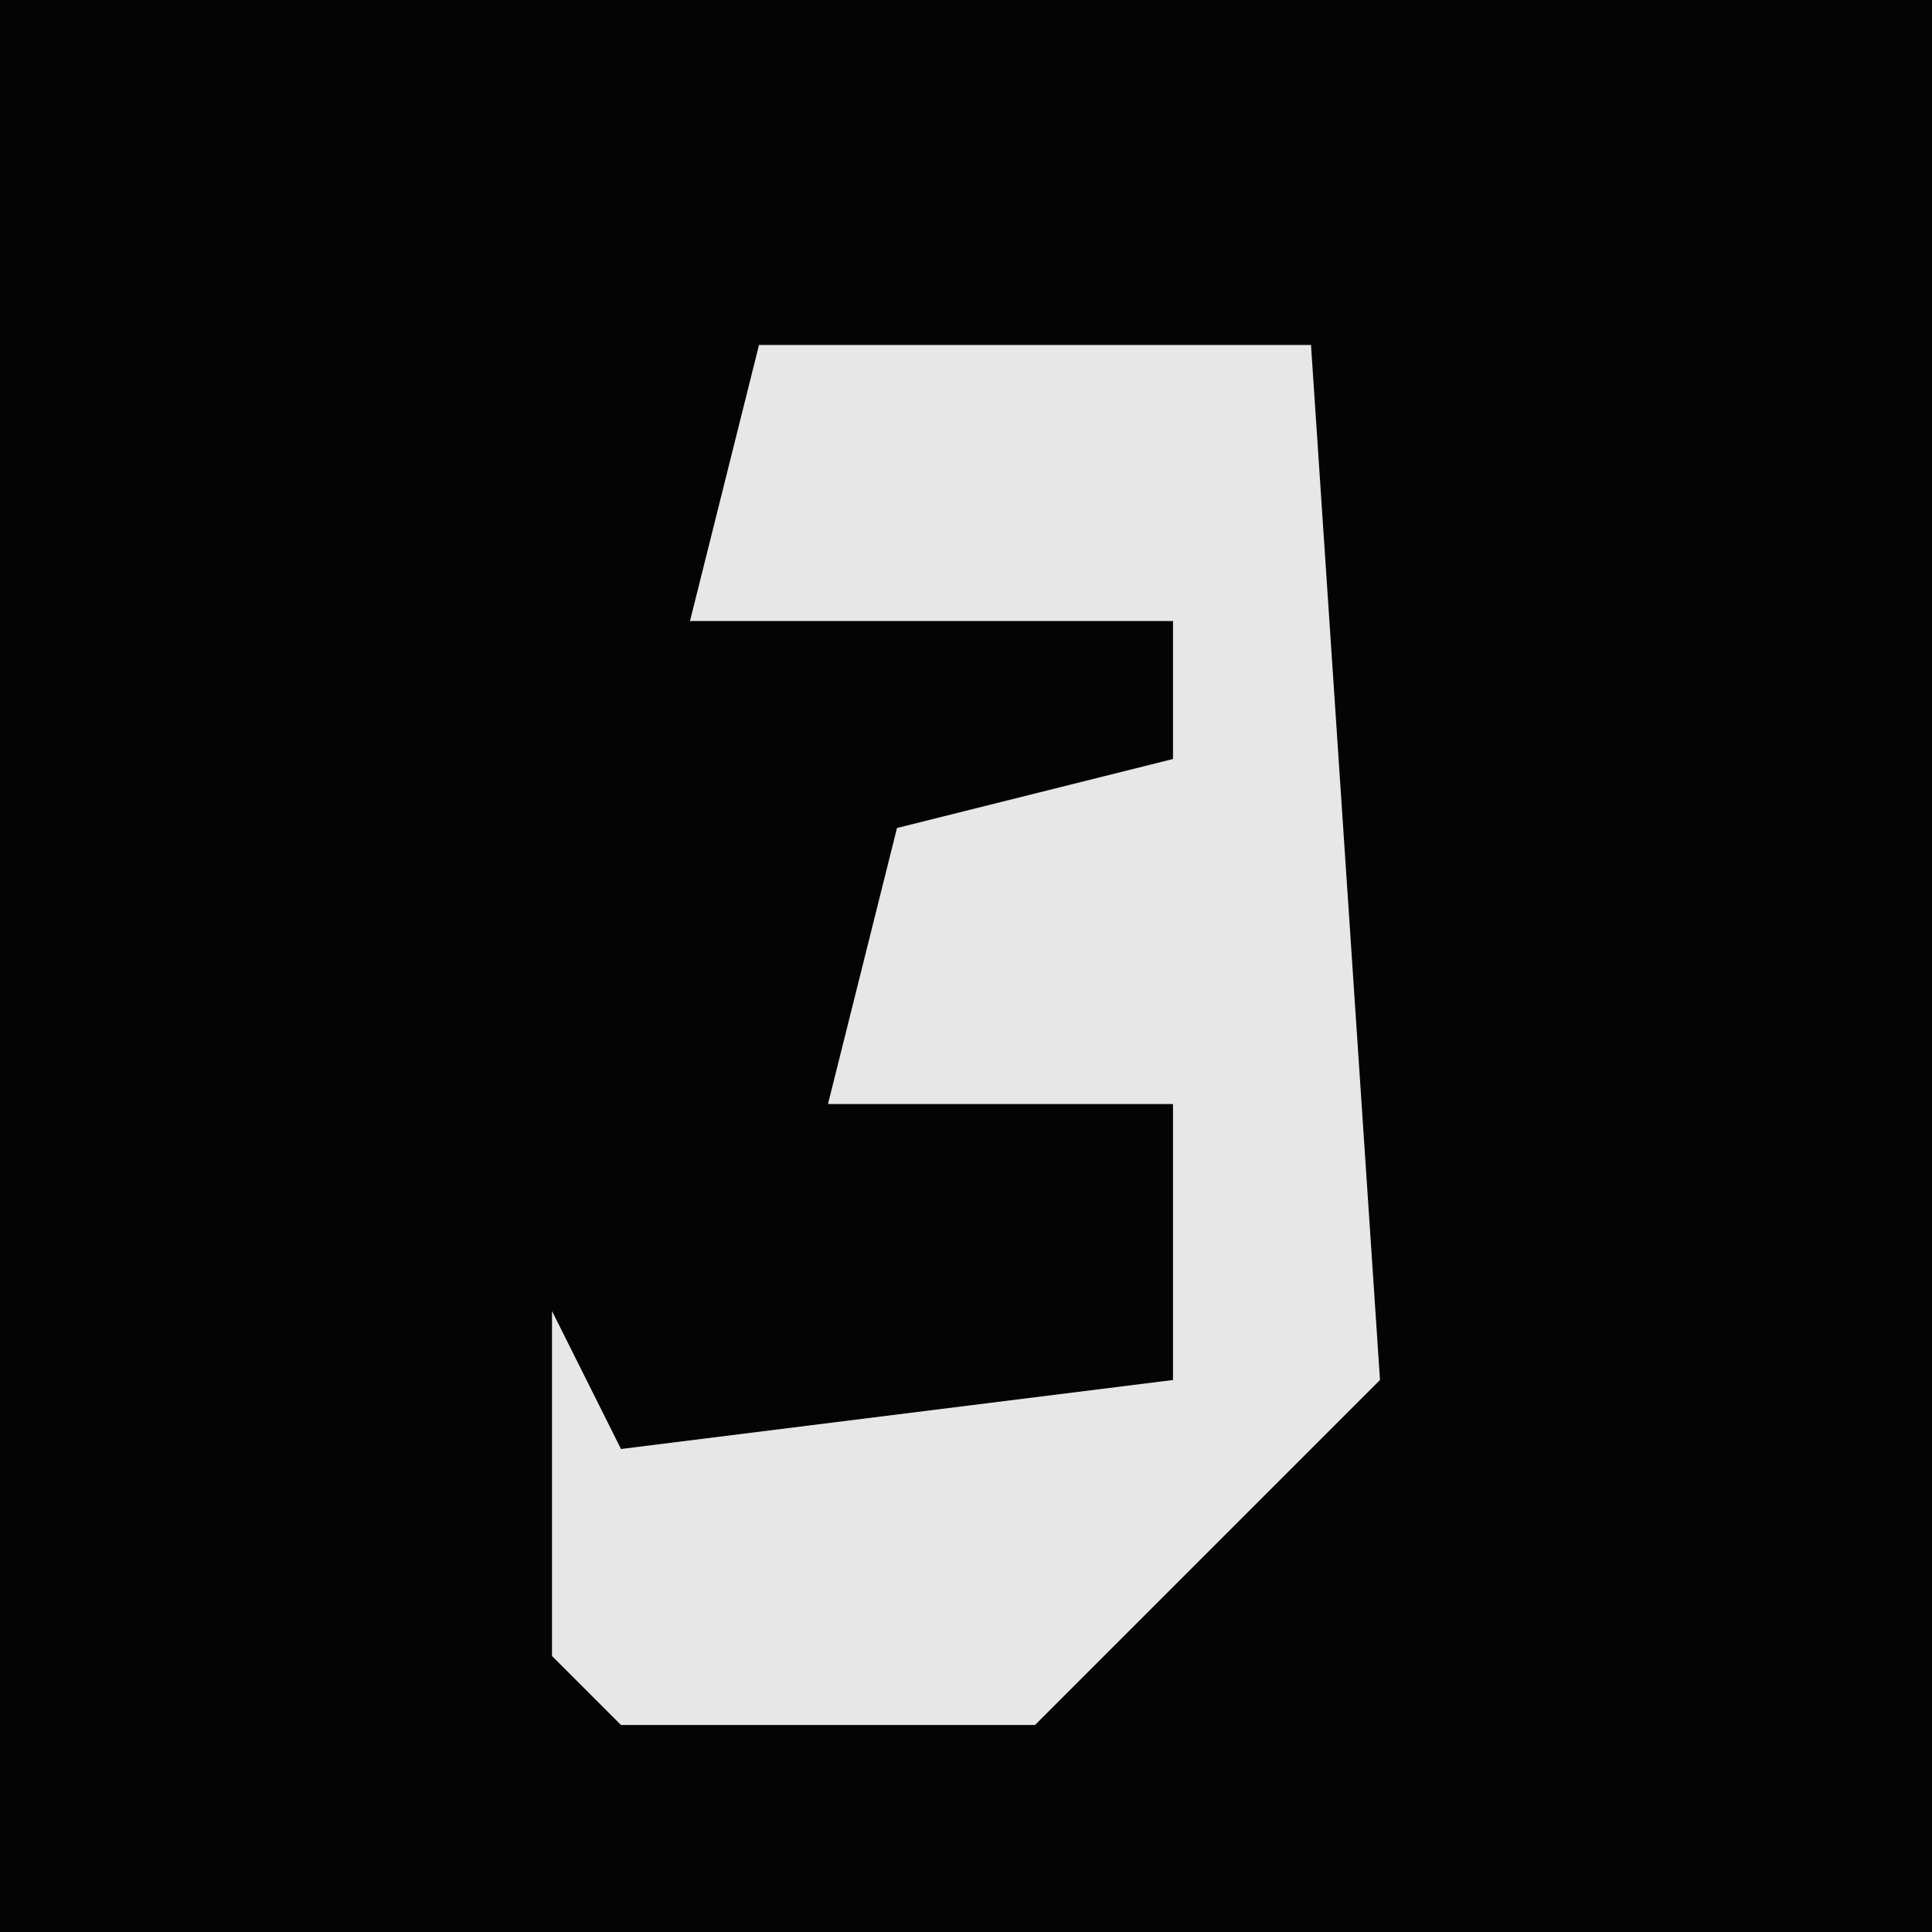 <?xml version="1.0" encoding="UTF-8"?>
<svg version="1.1" xmlns="http://www.w3.org/2000/svg" width="28" height="28">
<path d="M0,0 L28,0 L28,28 L0,28 Z " fill="#040404" transform="translate(0,0)"/>
<path d="M0,0 L8,0 L9,15 L4,20 L-2,20 L-3,19 L-3,14 L-2,16 L6,15 L6,11 L1,11 L2,7 L6,6 L6,4 L-1,4 Z " fill="#E7E7E7" transform="translate(11,5)"/>
</svg>
